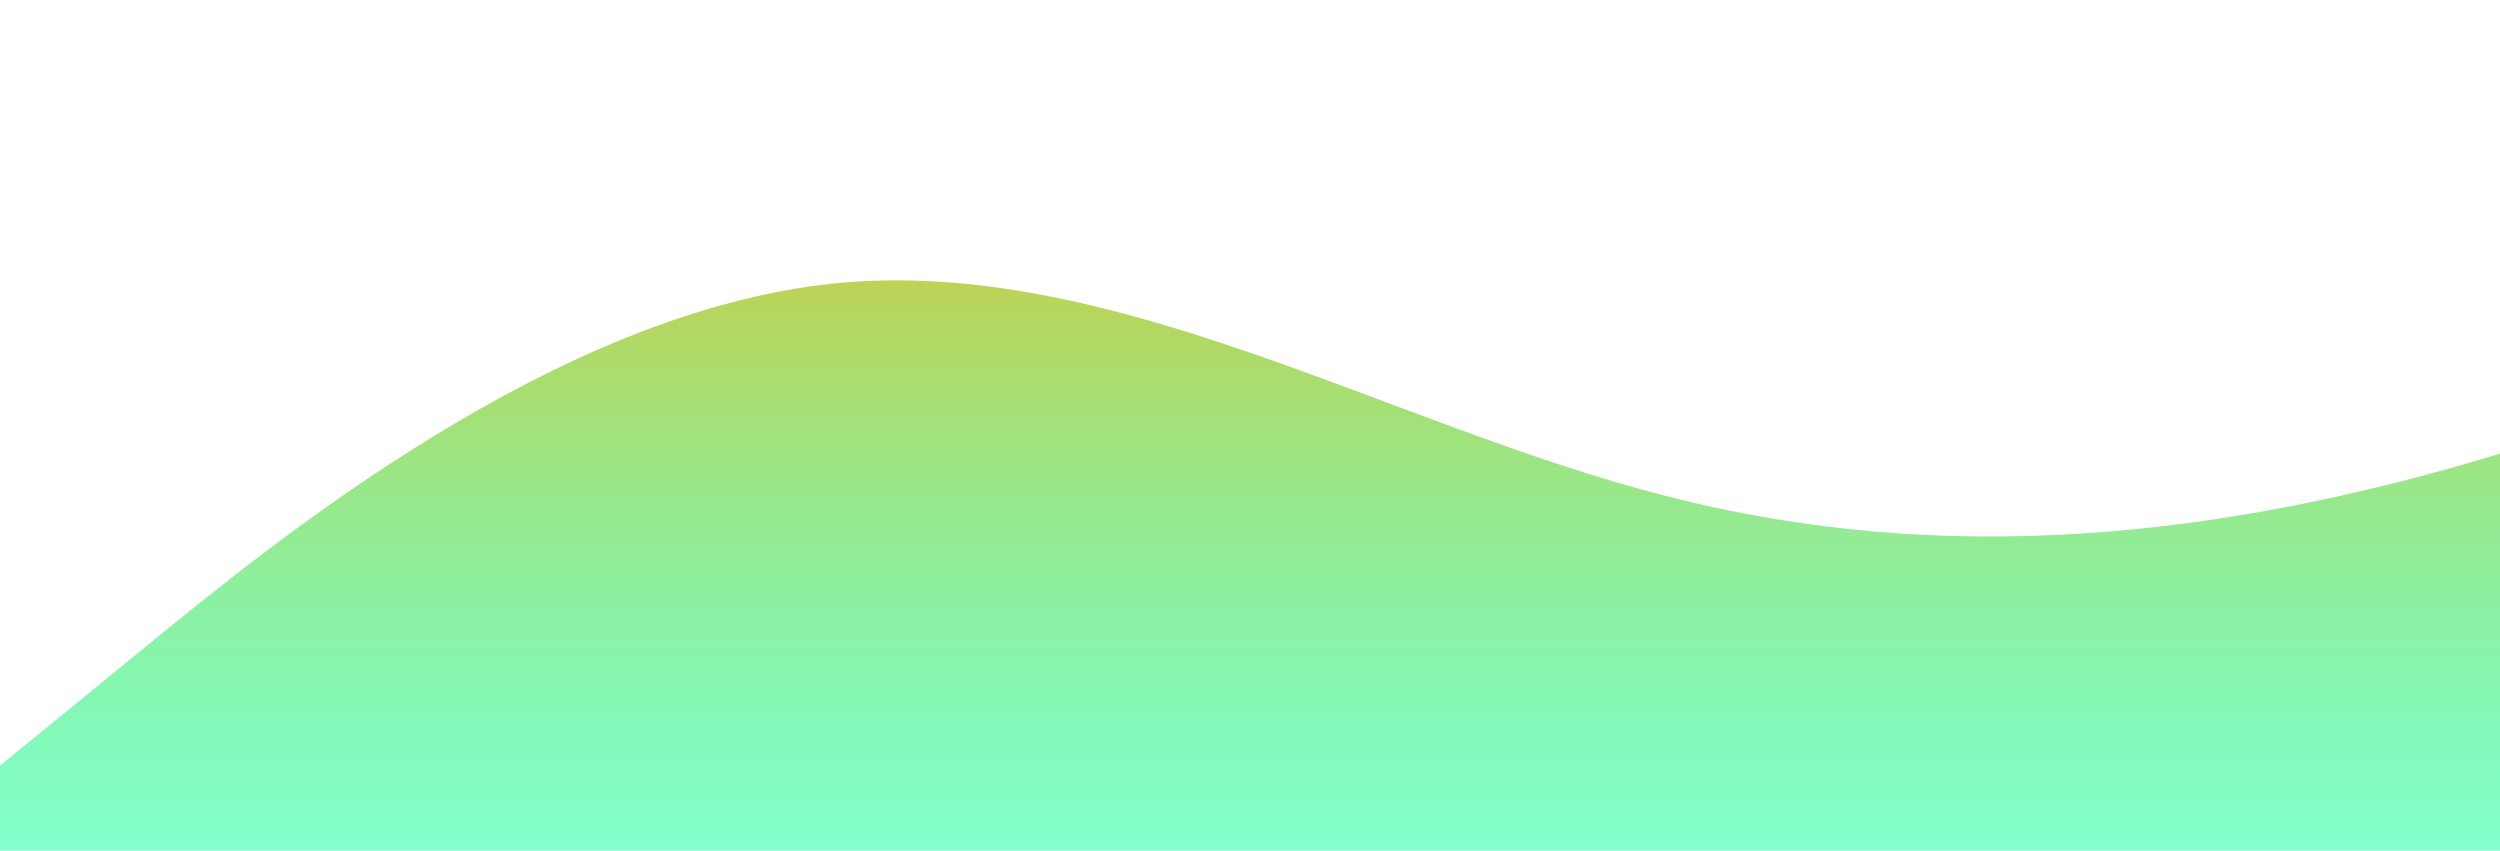<?xml version="1.0" standalone="no"?>
<svg xmlns:xlink="http://www.w3.org/1999/xlink" id="wave" style="transform:rotate(180deg); transition: 0.3s" viewBox="0 0 1440 490" version="1.1" xmlns="http://www.w3.org/2000/svg"><defs><linearGradient id="sw-gradient-0" x1="0" x2="0" y1="1" y2="0"><stop stop-color="rgba(0, 255, 151.344, 0.49)" offset="0%"/><stop stop-color="rgba(255, 179, 11, 1)" offset="100%"/></linearGradient></defs><path style="transform:translate(0, 0px); opacity:1" fill="url(#sw-gradient-0)" d="M0,441L80,375.7C160,310,320,180,480,163.3C640,147,800,245,960,285.8C1120,327,1280,310,1440,261.3C1600,212,1760,131,1920,155.2C2080,180,2240,310,2400,351.2C2560,392,2720,343,2880,277.7C3040,212,3200,131,3360,89.8C3520,49,3680,49,3840,114.3C4000,180,4160,310,4320,351.2C4480,392,4640,343,4800,285.8C4960,229,5120,163,5280,187.8C5440,212,5600,327,5760,383.8C5920,441,6080,441,6240,432.8C6400,425,6560,408,6720,343C6880,278,7040,163,7200,98C7360,33,7520,16,7680,57.2C7840,98,8000,196,8160,236.8C8320,278,8480,261,8640,236.8C8800,212,8960,180,9120,196C9280,212,9440,278,9600,310.3C9760,343,9920,343,10080,359.3C10240,376,10400,408,10560,400.2C10720,392,10880,343,11040,285.8C11200,229,11360,163,11440,130.7L11520,98L11520,490L11440,490C11360,490,11200,490,11040,490C10880,490,10720,490,10560,490C10400,490,10240,490,10080,490C9920,490,9760,490,9600,490C9440,490,9280,490,9120,490C8960,490,8800,490,8640,490C8480,490,8320,490,8160,490C8000,490,7840,490,7680,490C7520,490,7360,490,7200,490C7040,490,6880,490,6720,490C6560,490,6400,490,6240,490C6080,490,5920,490,5760,490C5600,490,5440,490,5280,490C5120,490,4960,490,4800,490C4640,490,4480,490,4320,490C4160,490,4000,490,3840,490C3680,490,3520,490,3360,490C3200,490,3040,490,2880,490C2720,490,2560,490,2400,490C2240,490,2080,490,1920,490C1760,490,1600,490,1440,490C1280,490,1120,490,960,490C800,490,640,490,480,490C320,490,160,490,80,490L0,490Z"/></svg>